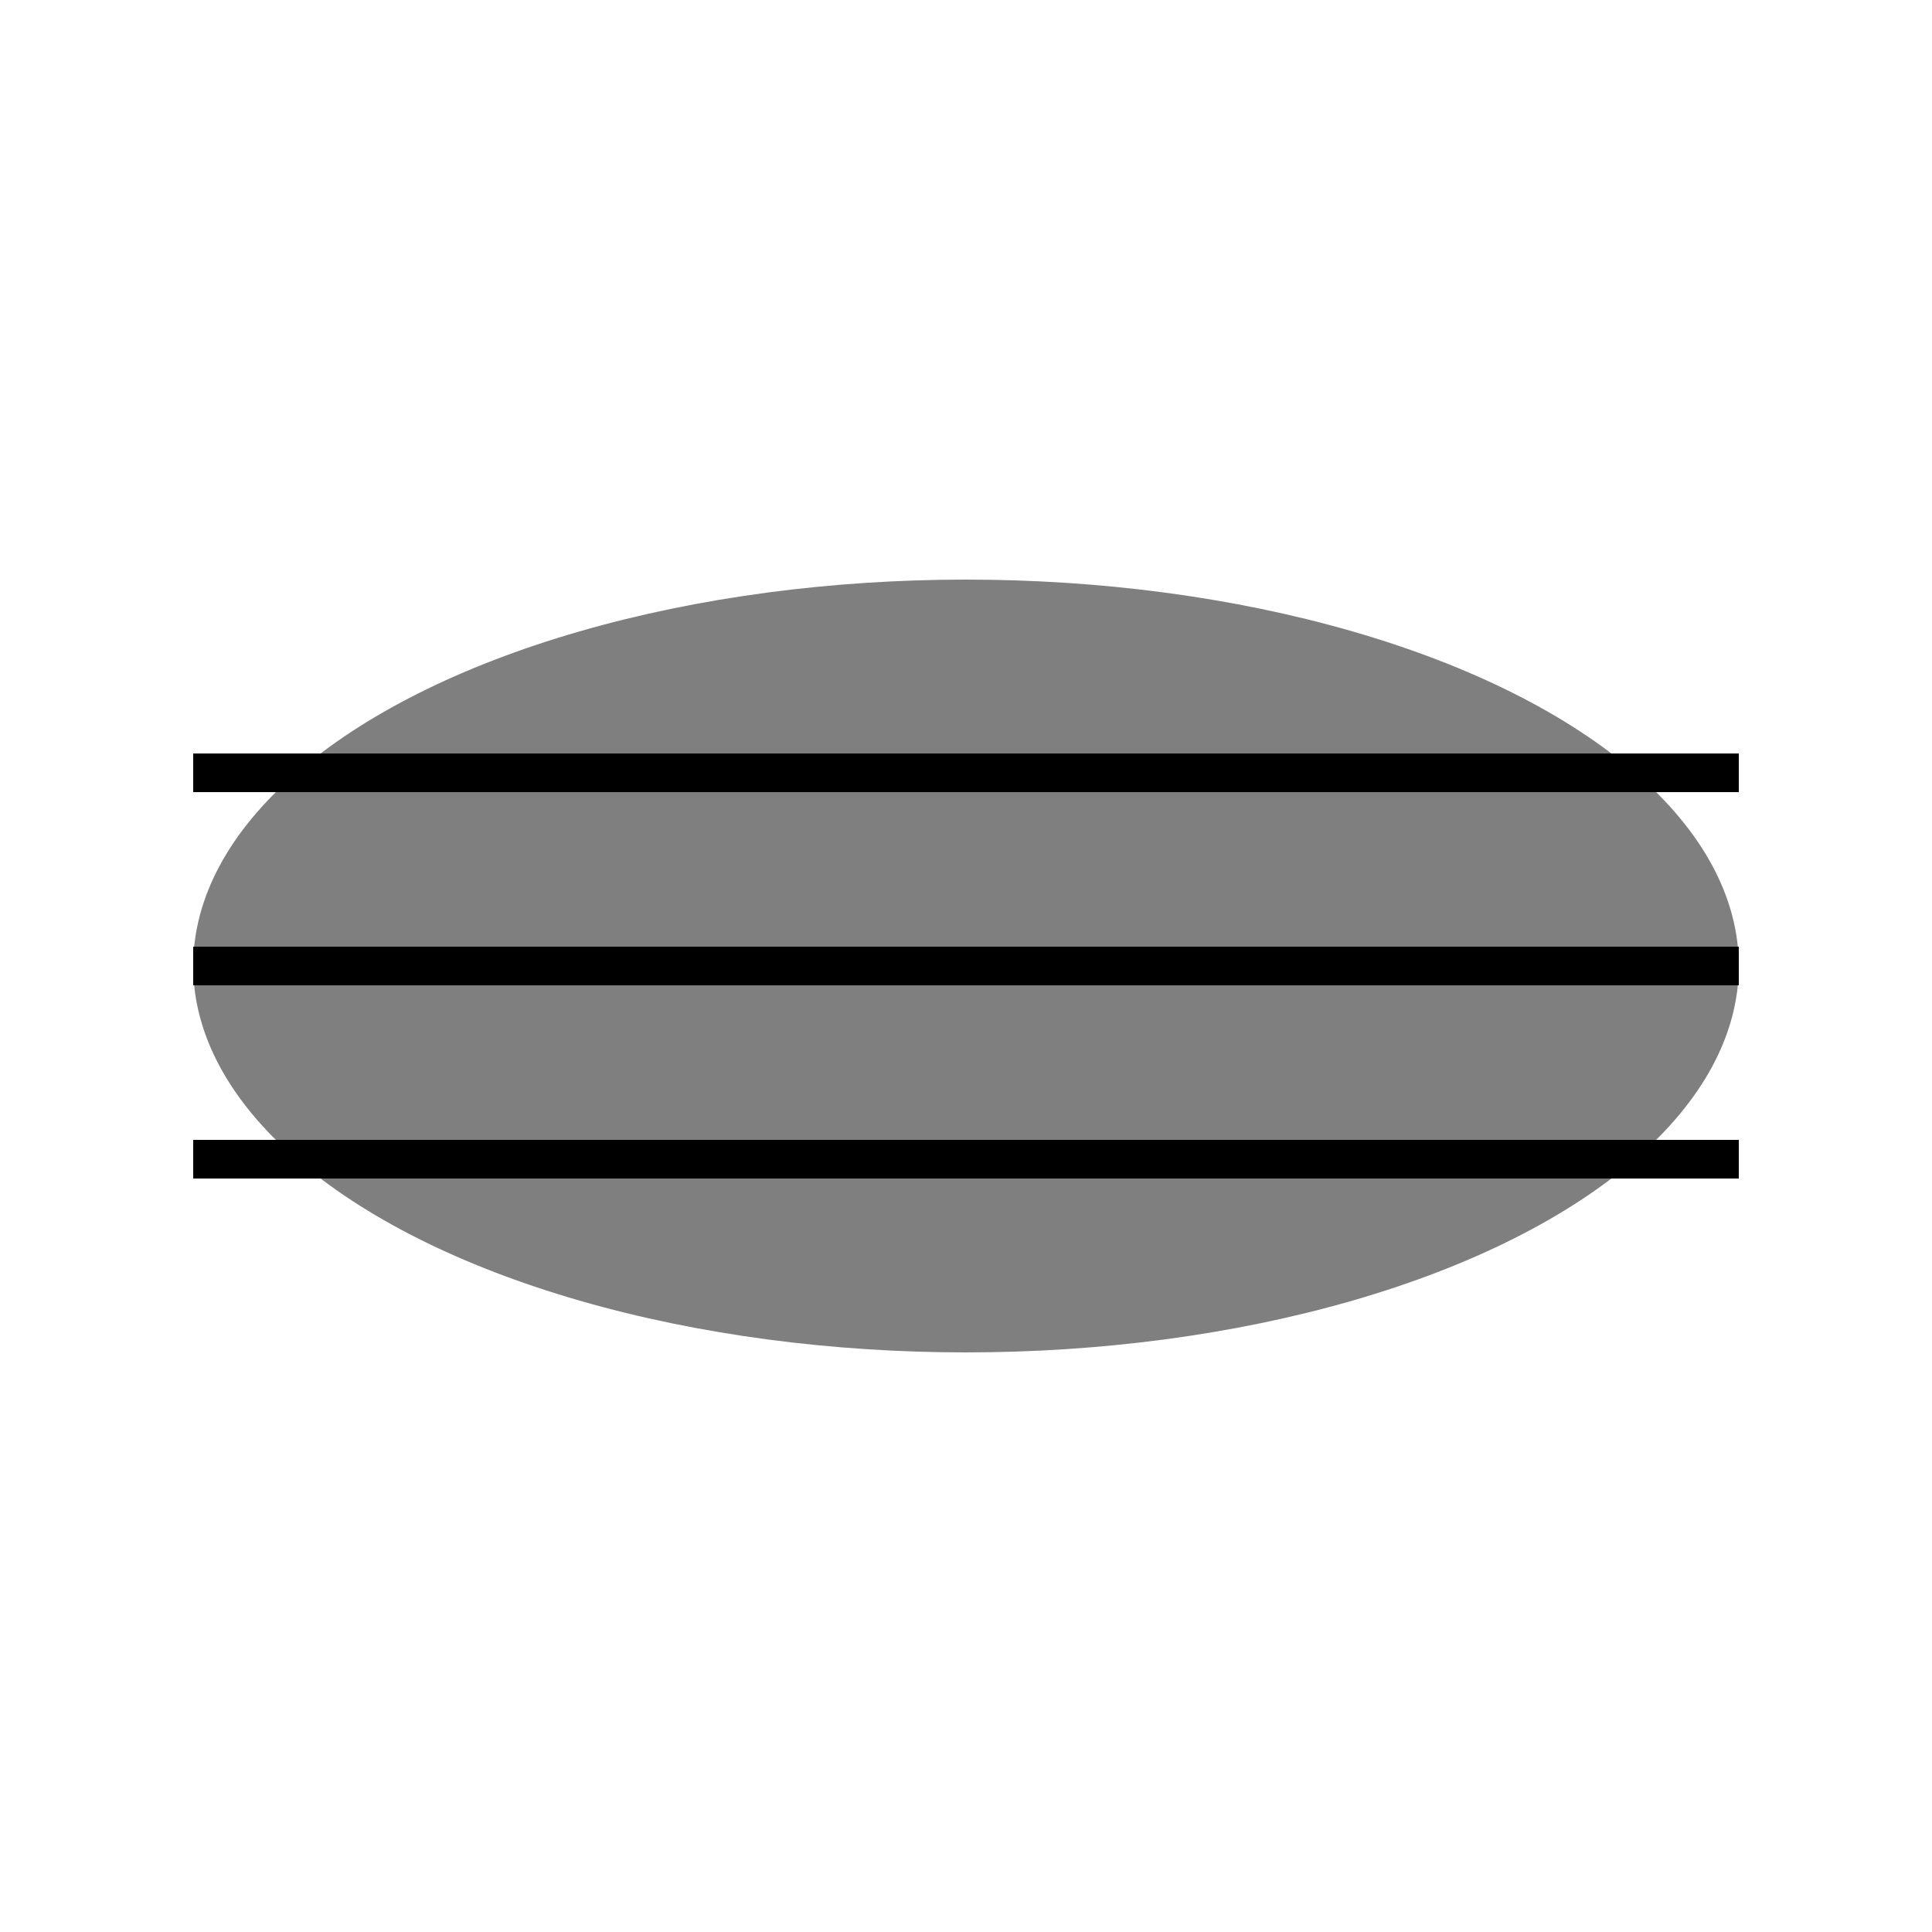<svg xmlns="http://www.w3.org/2000/svg" viewBox="0 0 100 100">
    <ellipse cx="50" cy="50" rx="40" ry="20" fill="currentColor" opacity="0.5" />
    <line x1="10" y1="50" x2="90" y2="50" stroke="currentColor" stroke-width="2" />
    <line x1="10" y1="60" x2="90" y2="60" stroke="currentColor" stroke-width="2" />
    <line x1="10" y1="40" x2="90" y2="40" stroke="currentColor" stroke-width="2" />
</svg>